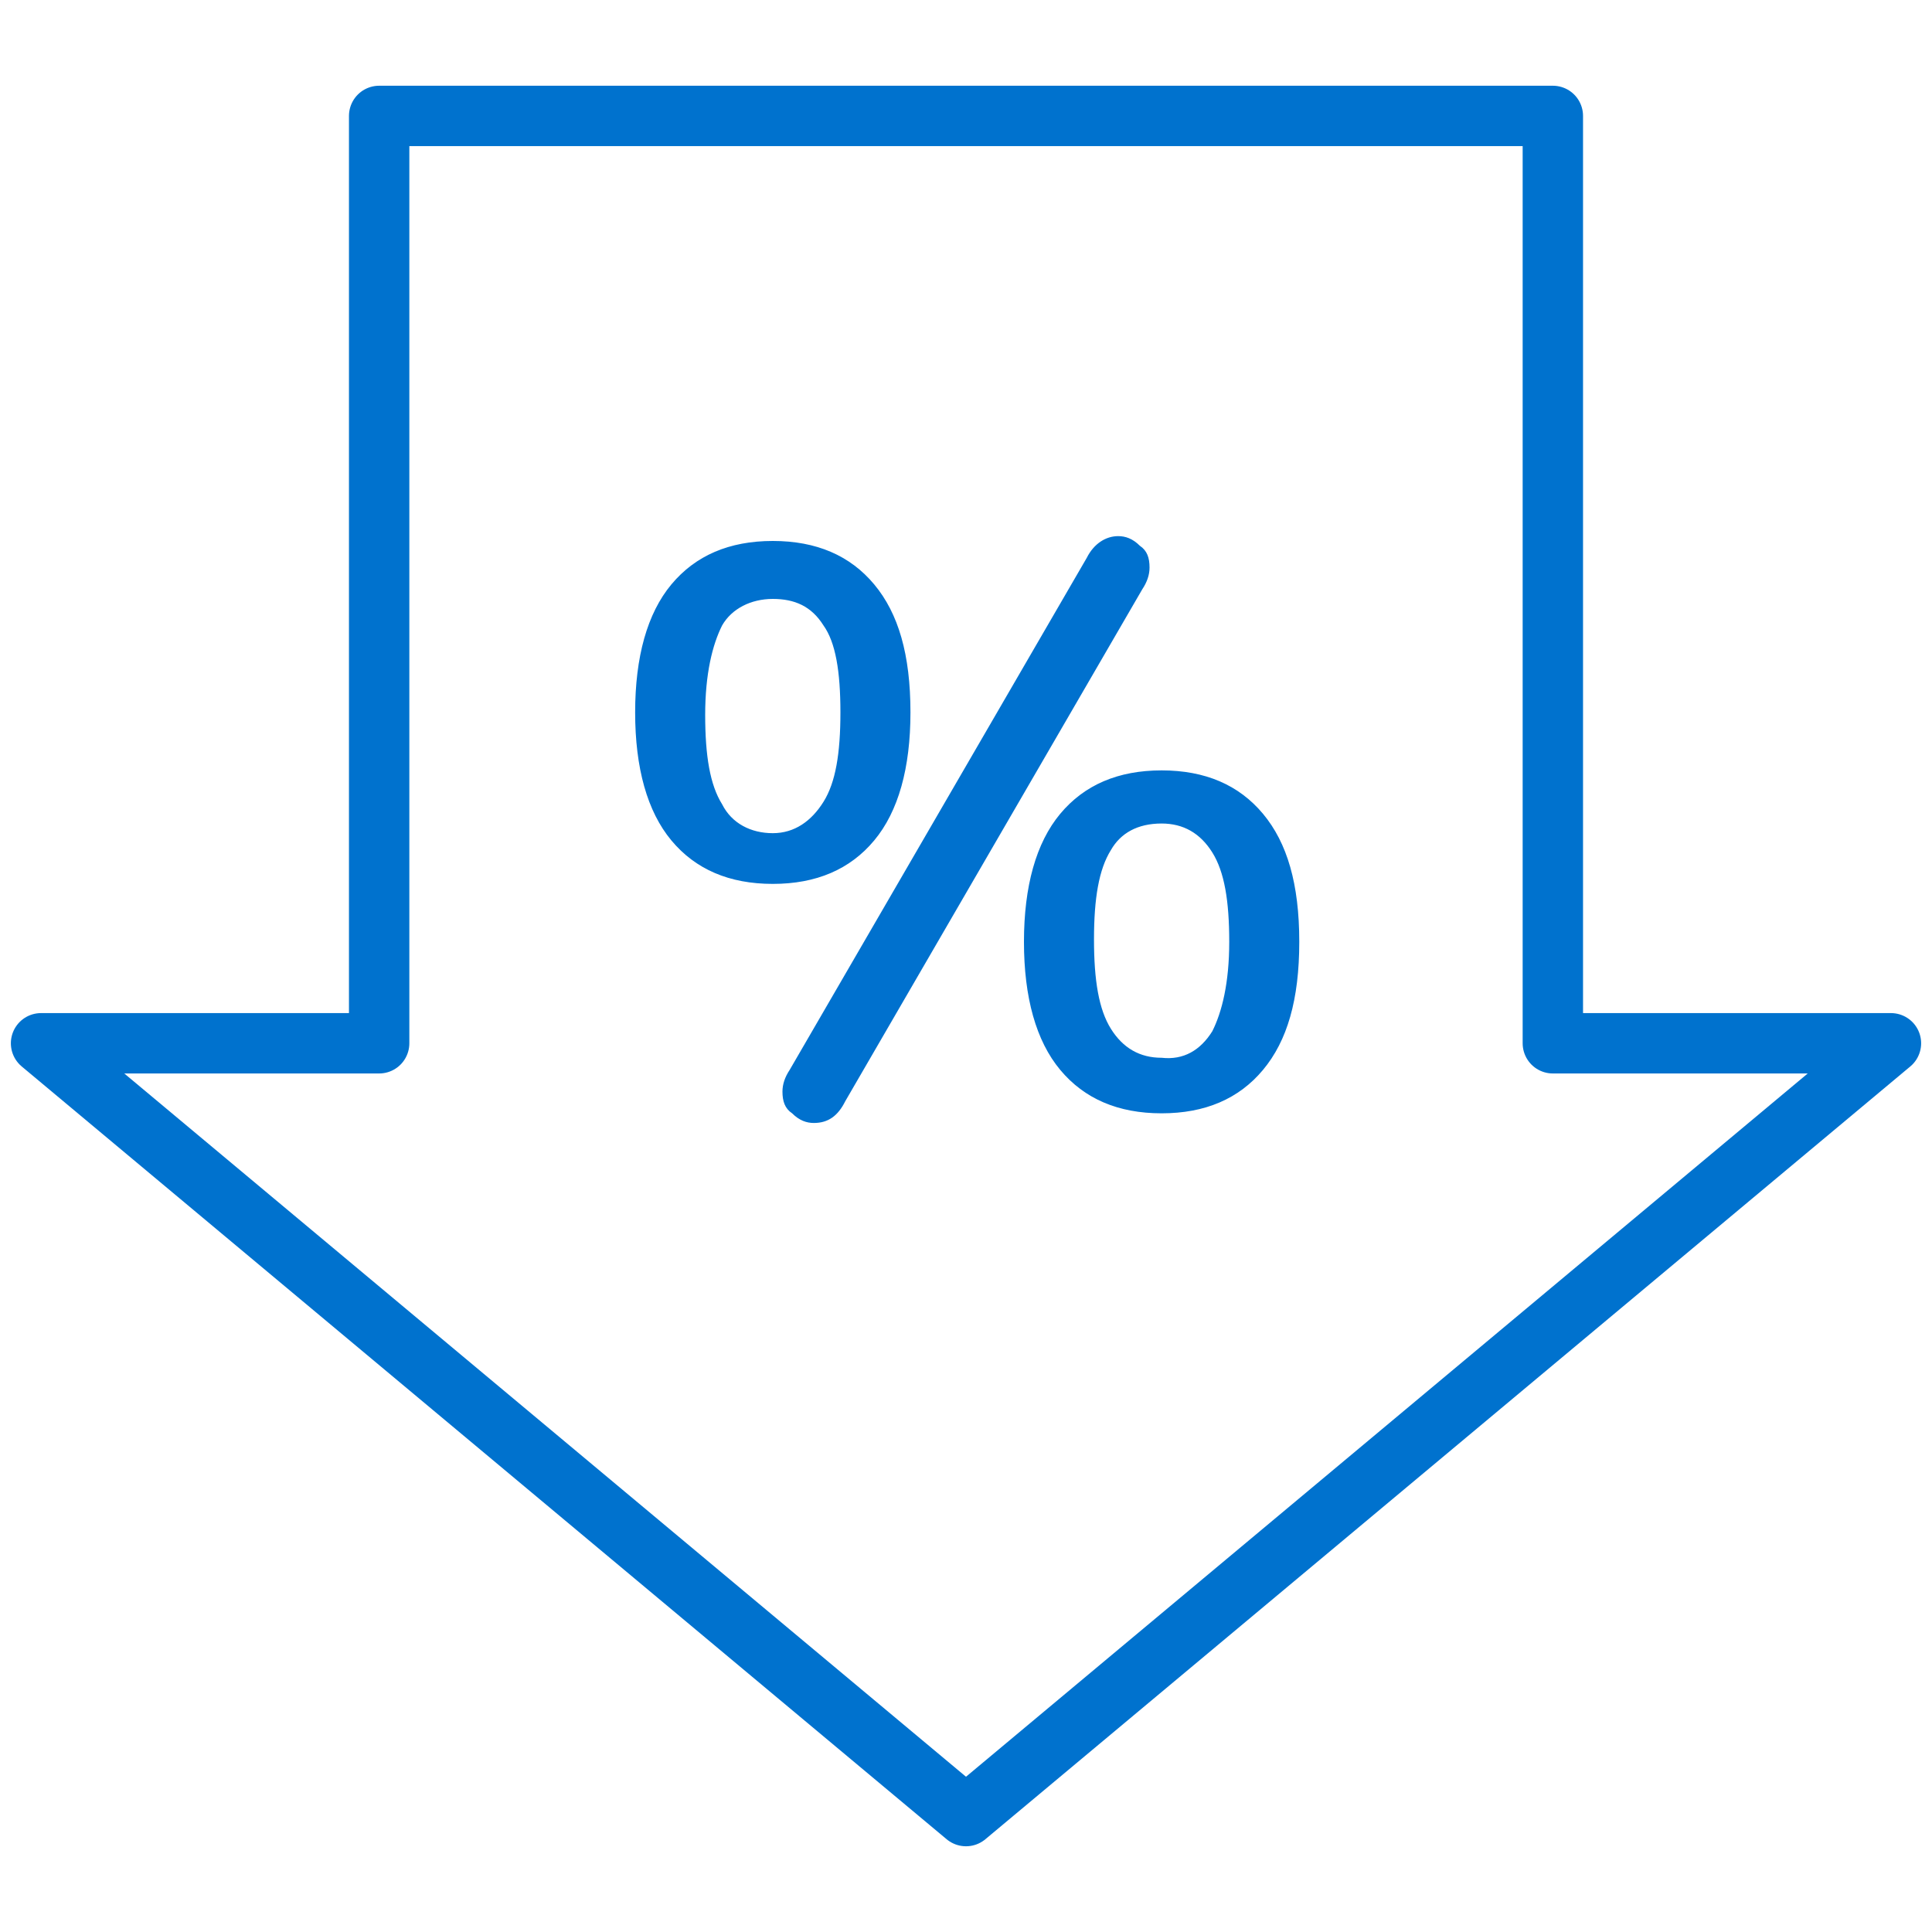 <?xml version="1.0" encoding="utf-8"?>
<!-- Generator: Adobe Illustrator 24.3.0, SVG Export Plug-In . SVG Version: 6.00 Build 0)  -->
<svg version="1.1" id="Layer_1" xmlns="http://www.w3.org/2000/svg" xmlns:xlink="http://www.w3.org/1999/xlink" x="0px" y="0px"
	 viewBox="0 0 80 80" style="enable-background:new 0 0 80 80;" xml:space="preserve">
<style type="text/css">
	.st0{fill:none;stroke:#0072CE;stroke-width:2.5;stroke-linecap:round;stroke-linejoin:round;stroke-miterlimit:10;}
	.st1{fill:#0071CE;}
</style>
<g>
	<polygon class="st0" points="40,4.8 64.3,4.8 64.3,43.2 78.3,43.2 40,75.2 1.7,43.2 15.7,43.2 15.7,4.8 	"/>
	<g>
		<path class="st1" d="M27.8,34.8c-1-1.2-1.5-3-1.5-5.3s0.5-4.1,1.5-5.3c1-1.2,2.4-1.8,4.2-1.8c1.8,0,3.2,0.6,4.2,1.8
			c1,1.2,1.5,2.9,1.5,5.3c0,2.3-0.5,4.1-1.5,5.3c-1,1.2-2.4,1.8-4.2,1.8C30.2,36.6,28.8,36,27.8,34.8z M34.1,33.2
			c0.5-0.8,0.7-2,0.7-3.7c0-1.7-0.2-2.9-0.7-3.6c-0.5-0.8-1.2-1.1-2.1-1.1s-1.7,0.4-2.1,1.1c-0.4,0.8-0.7,2-0.7,3.7s0.2,2.9,0.7,3.7
			c0.4,0.8,1.2,1.2,2.1,1.2S33.6,34,34.1,33.2z M33.7,46.5c-0.3,0-0.6-0.1-0.9-0.4c-0.3-0.2-0.4-0.5-0.4-0.9c0-0.3,0.1-0.6,0.3-0.9
			L45,23.1c0.3-0.6,0.8-0.9,1.3-0.9c0.3,0,0.6,0.1,0.9,0.4c0.3,0.2,0.4,0.5,0.4,0.9c0,0.3-0.1,0.6-0.3,0.9L35,45.6
			C34.7,46.2,34.3,46.5,33.7,46.5z M43.9,44.3c-1-1.2-1.5-3-1.5-5.3c0-2.3,0.5-4.1,1.5-5.3c1-1.2,2.4-1.8,4.2-1.8
			c1.8,0,3.2,0.6,4.2,1.8c1,1.2,1.5,2.9,1.5,5.3s-0.5,4.1-1.5,5.3s-2.4,1.8-4.2,1.8C46.3,46.1,44.9,45.5,43.9,44.3z M50.2,42.7
			c0.4-0.8,0.7-2,0.7-3.7c0-1.7-0.2-2.9-0.7-3.7c-0.5-0.8-1.2-1.2-2.1-1.2c-1,0-1.7,0.4-2.1,1.1c-0.5,0.8-0.7,2-0.7,3.7
			c0,1.7,0.2,2.9,0.7,3.7c0.5,0.8,1.2,1.2,2.1,1.2C49,43.9,49.7,43.5,50.2,42.7z"/>
	</g>
</g>
</svg>
